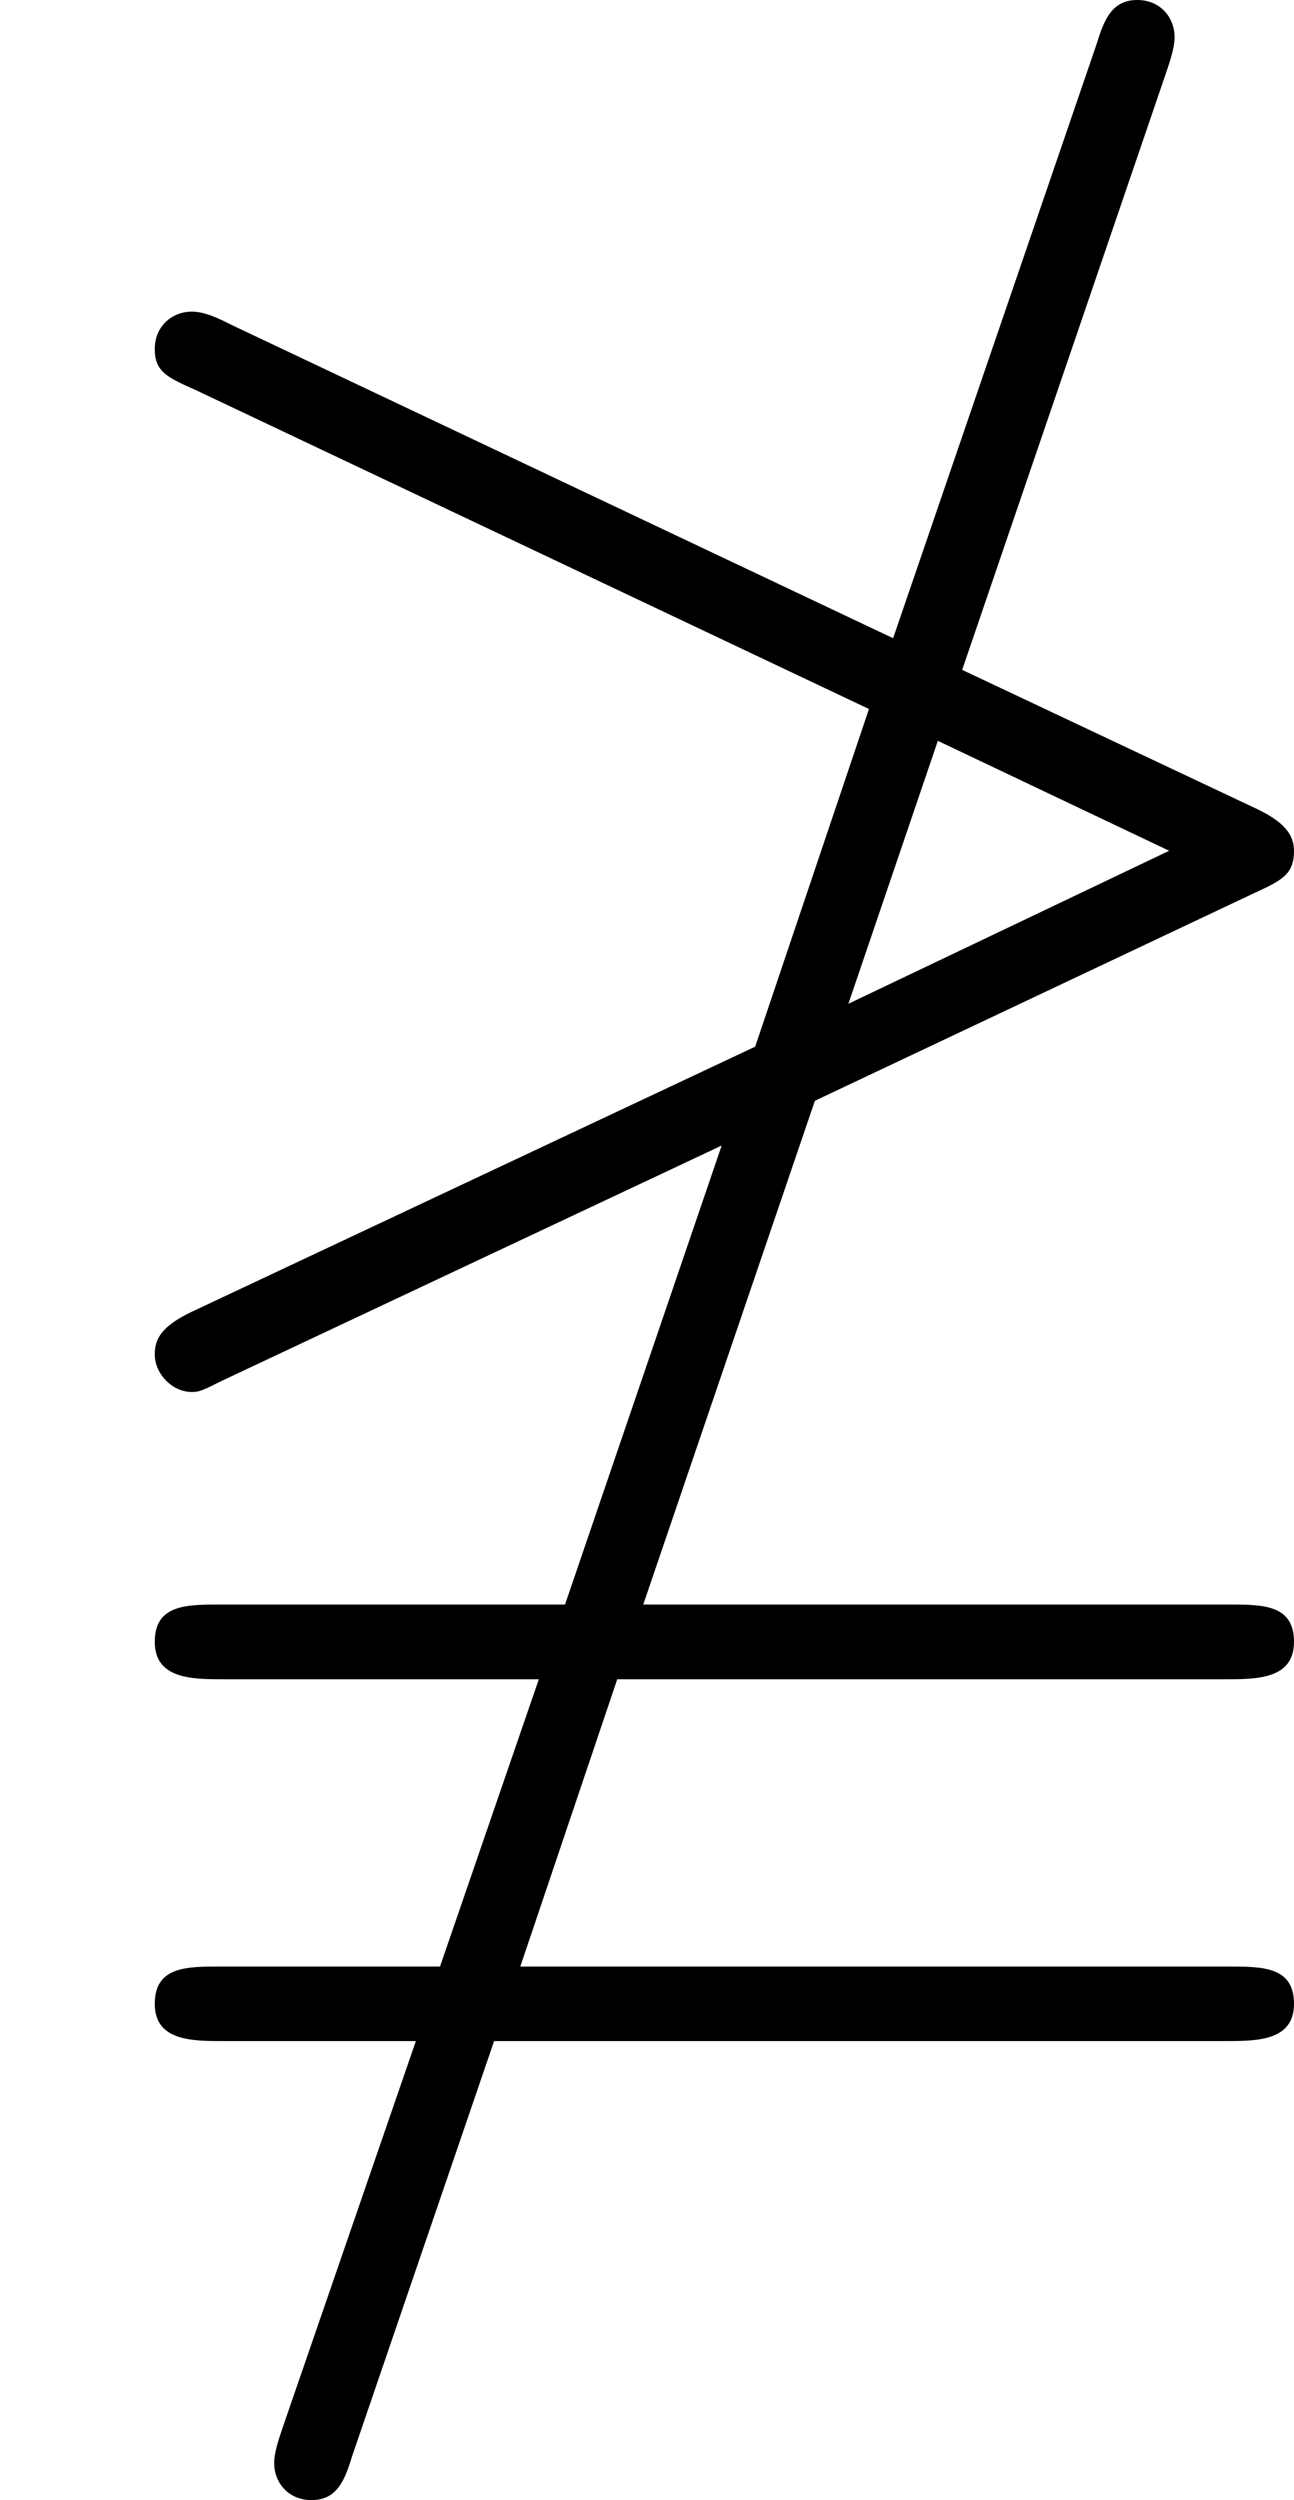 <?xml version='1.0' encoding='UTF-8'?>
<!-- This file was generated by dvisvgm 2.9.1 -->
<svg version='1.1' xmlns='http://www.w3.org/2000/svg' xmlns:xlink='http://www.w3.org/1999/xlink' viewBox='76.712 53.599 6.914 13.35'>
<defs>
<path id='g0-21' d='M6.695-4.394C6.844-4.463 6.914-4.493 6.914-4.623C6.914-4.732 6.824-4.792 6.725-4.842L5.141-5.589L6.227-8.767C6.247-8.827 6.276-8.907 6.276-8.966C6.276-9.076 6.197-9.166 6.077-9.166C5.938-9.166 5.898-9.056 5.858-8.927L4.772-5.758L1.235-7.432C1.176-7.462 1.096-7.502 1.026-7.502C.917-7.502 .827-7.422 .827-7.303S.887-7.153 1.046-7.083L4.643-5.38L4.035-3.577L1.026-2.162C.857-2.082 .827-2.012 .827-1.933C.827-1.833 .917-1.733 1.026-1.733C1.066-1.733 1.086-1.743 1.186-1.793L3.856-3.049L3.019-.598H1.176C.996-.598 .827-.598 .827-.399S1.026-.199 1.196-.199H2.879L2.351 1.335H1.176C.996 1.335 .827 1.335 .827 1.534S1.026 1.733 1.196 1.733H2.222L1.514 3.786C1.494 3.846 1.465 3.925 1.465 3.985C1.465 4.095 1.544 4.184 1.664 4.184C1.803 4.184 1.843 4.075 1.883 3.945L2.64 1.733H6.545C6.715 1.733 6.914 1.733 6.914 1.534S6.745 1.335 6.565 1.335H2.78L3.298-.199H6.545C6.715-.199 6.914-.199 6.914-.399S6.745-.598 6.565-.598H3.437L4.354-3.288L6.695-4.394ZM6.247-4.623L4.533-3.806L5.011-5.21L6.247-4.623Z'/>
</defs>
<g id="Guides">
  <g id="H-reference" style="fill:#27AAE1;stroke:none;" transform="matrix(1 0 0 1 339 696)">
   <path d="M 54.932 0 L 57.666 0 L 30.566 -70.459 L 28.076 -70.459 L 0.977 0 L 3.662 0 L 12.94 -24.463 L 45.703 -24.463 Z M 29.199 -67.09 L 29.443 -67.09 L 44.824 -26.709 L 13.818 -26.709 Z"/>
  </g>
  <line id="Baseline-S" style="fill:none;stroke:#27AAE1;opacity:1;stroke-width:0.577;" x1="263" x2="3036" y1="696" y2="696"/>
  <line id="Capline-S" style="fill:none;stroke:#27AAE1;opacity:1;stroke-width:0.577;" x1="263" x2="3036" y1="625.541" y2="625.541"/>
  <g id="H-reference" style="fill:#27AAE1;stroke:none;" transform="matrix(1 0 0 1 339 1126)">
   <path d="M 54.932 0 L 57.666 0 L 30.566 -70.459 L 28.076 -70.459 L 0.977 0 L 3.662 0 L 12.94 -24.463 L 45.703 -24.463 Z M 29.199 -67.09 L 29.443 -67.09 L 44.824 -26.709 L 13.818 -26.709 Z"/>
  </g>
  <line id="Baseline-M" style="fill:none;stroke:#27AAE1;opacity:1;stroke-width:0.577;" x1="263" x2="3036" y1="1126" y2="1126"/>
  <line id="Capline-M" style="fill:none;stroke:#27AAE1;opacity:1;stroke-width:0.577;" x1="263" x2="3036" y1="1055.54" y2="1055.54"/>
  <g id="H-reference" style="fill:#27AAE1;stroke:none;" transform="matrix(1 0 0 1 339 1556)">
   <path d="M 54.932 0 L 57.666 0 L 30.566 -70.459 L 28.076 -70.459 L 0.977 0 L 3.662 0 L 12.94 -24.463 L 45.703 -24.463 Z M 29.199 -67.09 L 29.443 -67.09 L 44.824 -26.709 L 13.818 -26.709 Z"/>
  </g>
  <line id="Baseline-L" style="fill:none;stroke:#27AAE1;opacity:1;stroke-width:0.577;" x1="263" x2="3036" y1="1556" y2="1556"/>
  <line id="Capline-L" style="fill:none;stroke:#27AAE1;opacity:1;stroke-width:0.577;" x1="263" x2="3036" y1="1485.54" y2="1485.54"/>
  <rect height="119.336" id="left-margin" style="fill:#00AEEF;stroke:none;opacity:0.4;" width="12.451" x="1394.06" y="1030.79"/>
  <rect height="119.336" id="right-margin" style="fill:#00AEEF;stroke:none;opacity:0.4;" width="12.451" x="1493.18" y="1030.79"/>
</g>
<g id='Regular-M'>
<use x='76.712' y='62.765' xlink:href='#g0-21'/>
</g>
</svg>